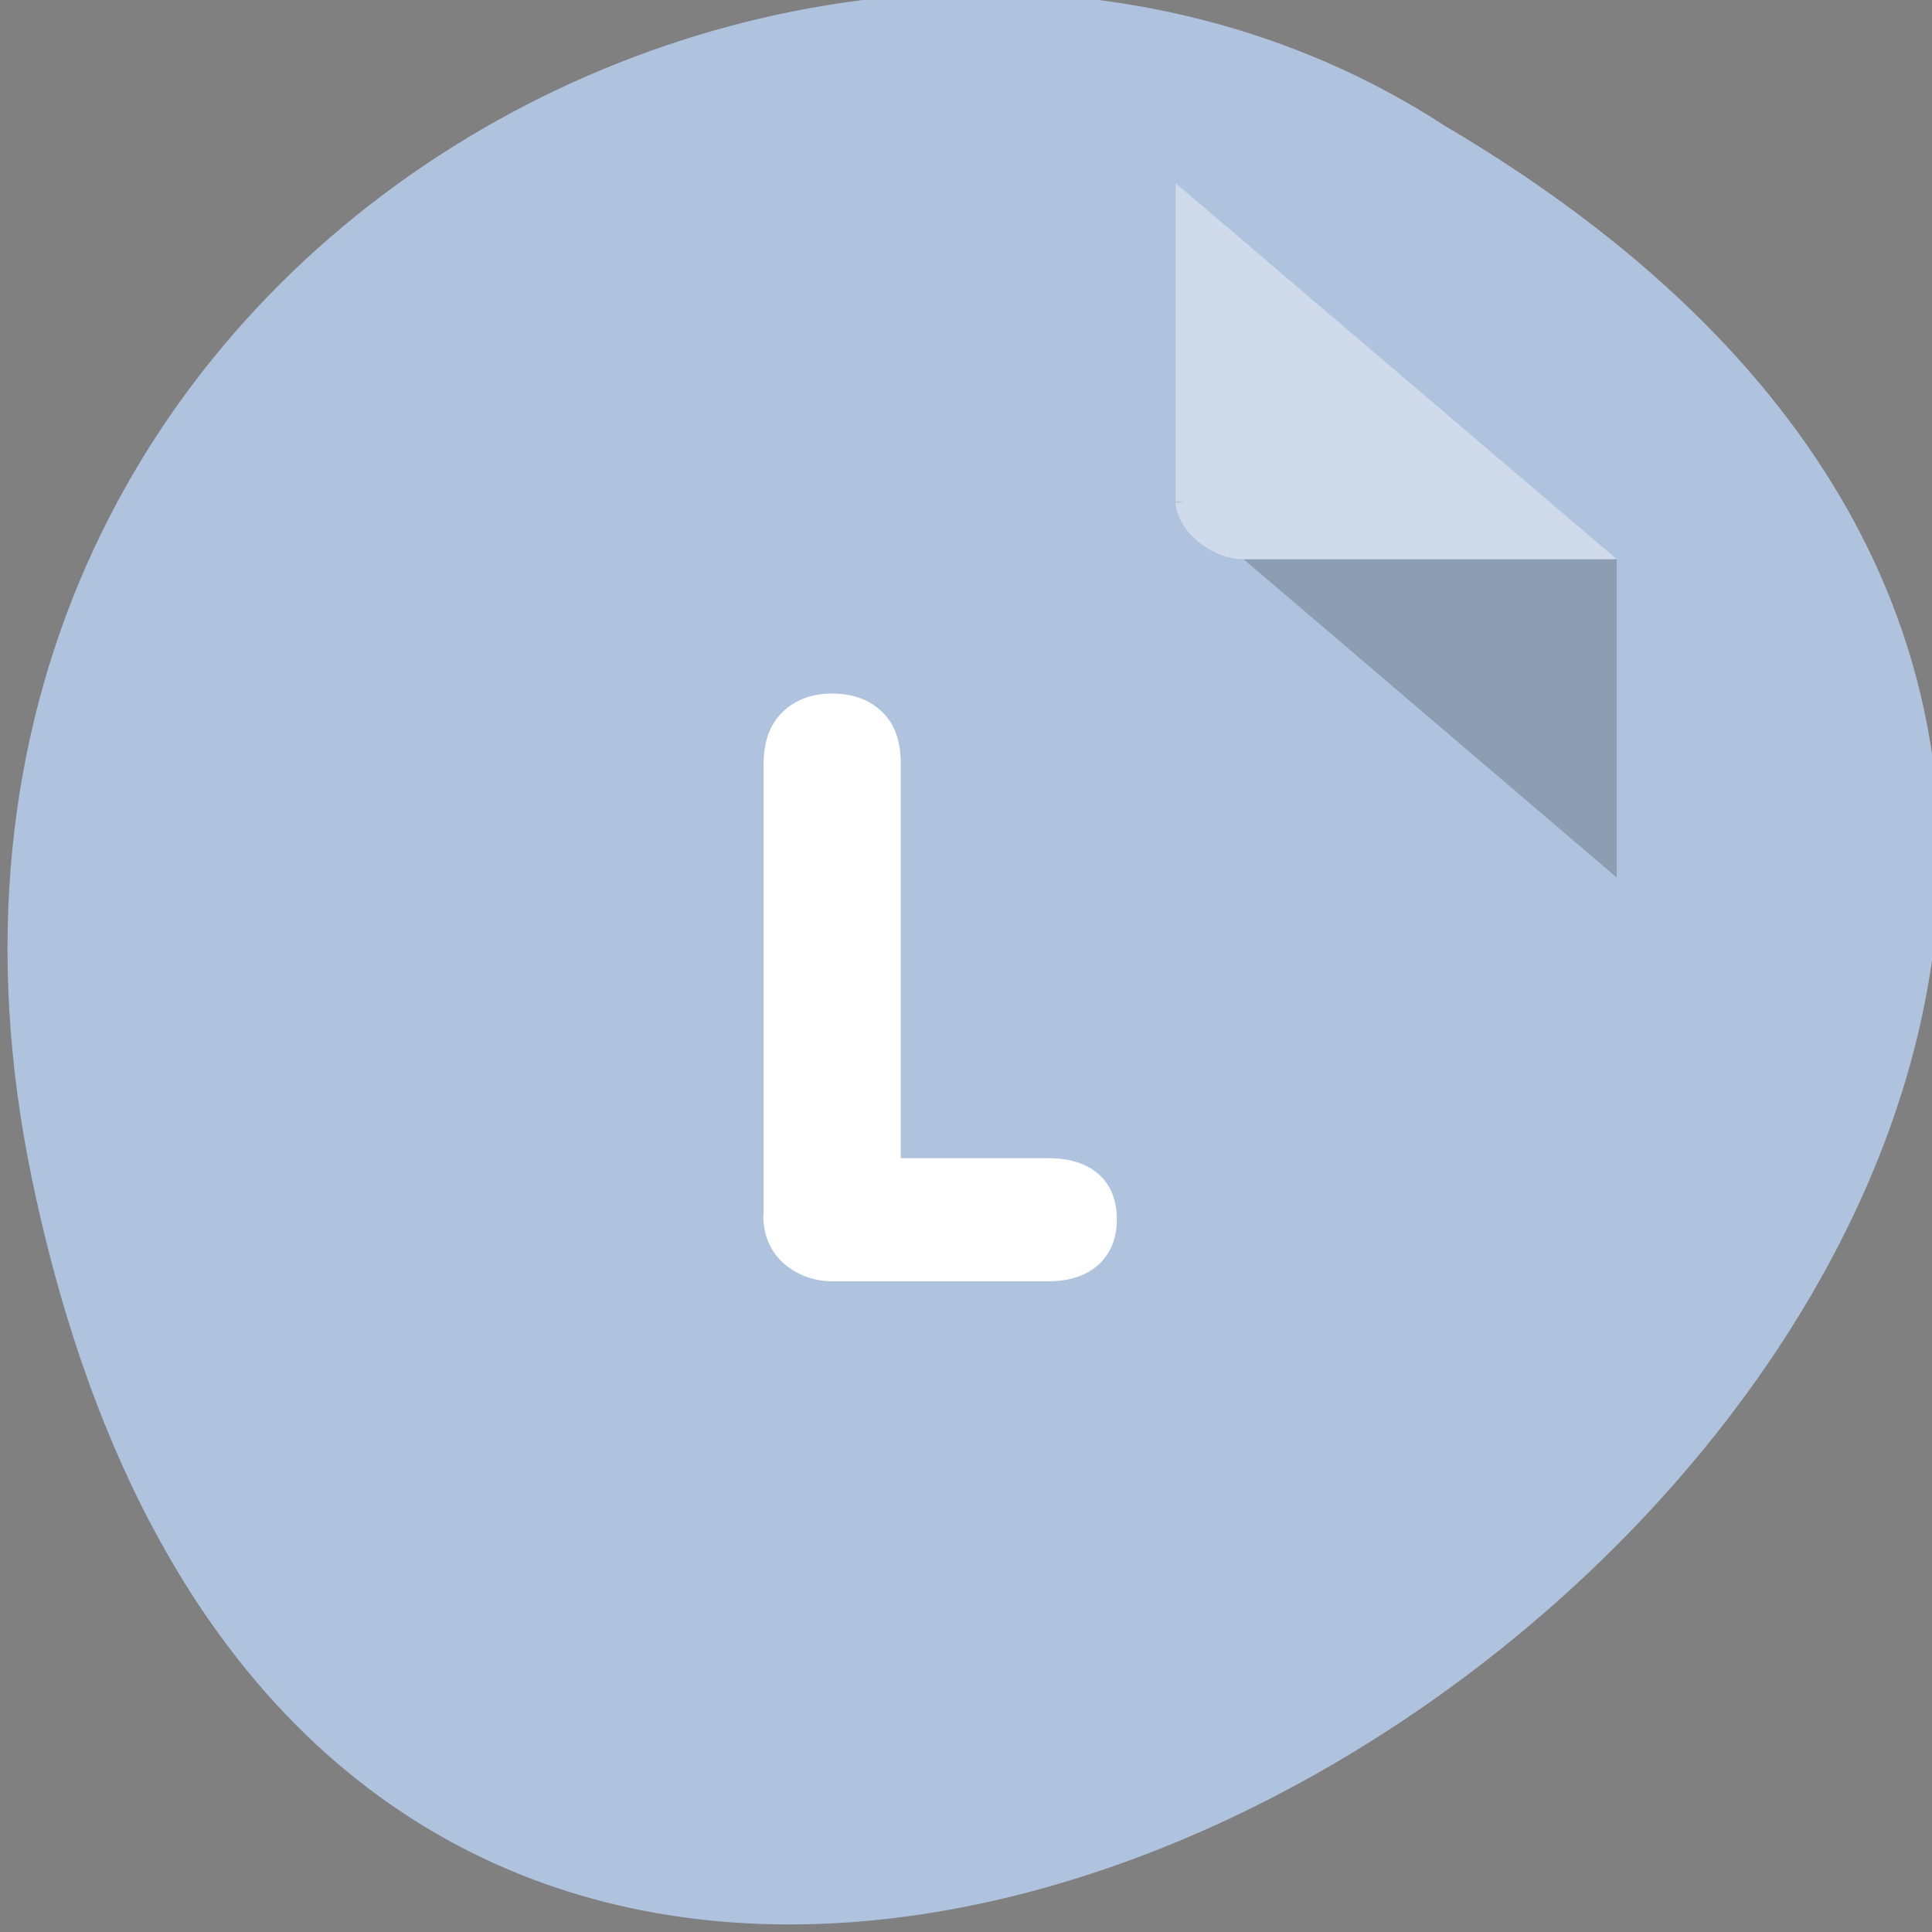 <svg xmlns="http://www.w3.org/2000/svg" viewBox="0 0 32 32"><rect x="0" y="0" width="32" height="32" fill="#808080" stroke="none"/><path d="m 0.531 19.535 c 6.246 29.992 49.23 -2.203 23.41 -17.445 c -10.031 -6.535 -26.625 2.023 -23.41 17.445" style="fill:#b0c3de"/><path d="m 19.473 8.305 l 0.035 0.031 l 0.09 -0.031 m 1 0.957 l 6.18 5.273 v -5.273" style="fill-opacity:0.196"/><g style="fill:#fff"><path d="m 19.473 3.035 l 7.305 6.227 h -6.18 c -0.547 0 -1.125 -0.492 -1.125 -0.957" style="fill-opacity:0.392"/><path d="m 12.648 20.121 v -7.465 c 0 -0.375 0.105 -0.664 0.316 -0.863 c 0.207 -0.203 0.48 -0.305 0.82 -0.305 c 0.344 0 0.617 0.102 0.82 0.297 c 0.211 0.195 0.316 0.484 0.316 0.871 v 6.527 h 2.441 c 0.355 0 0.633 0.086 0.836 0.266 c 0.199 0.176 0.301 0.426 0.301 0.75 c 0 0.312 -0.102 0.562 -0.301 0.746 c -0.203 0.184 -0.48 0.277 -0.836 0.277 h -3.578 c -0.305 0 -0.574 -0.102 -0.805 -0.297 c -0.223 -0.203 -0.336 -0.469 -0.336 -0.805"/></g></svg>
